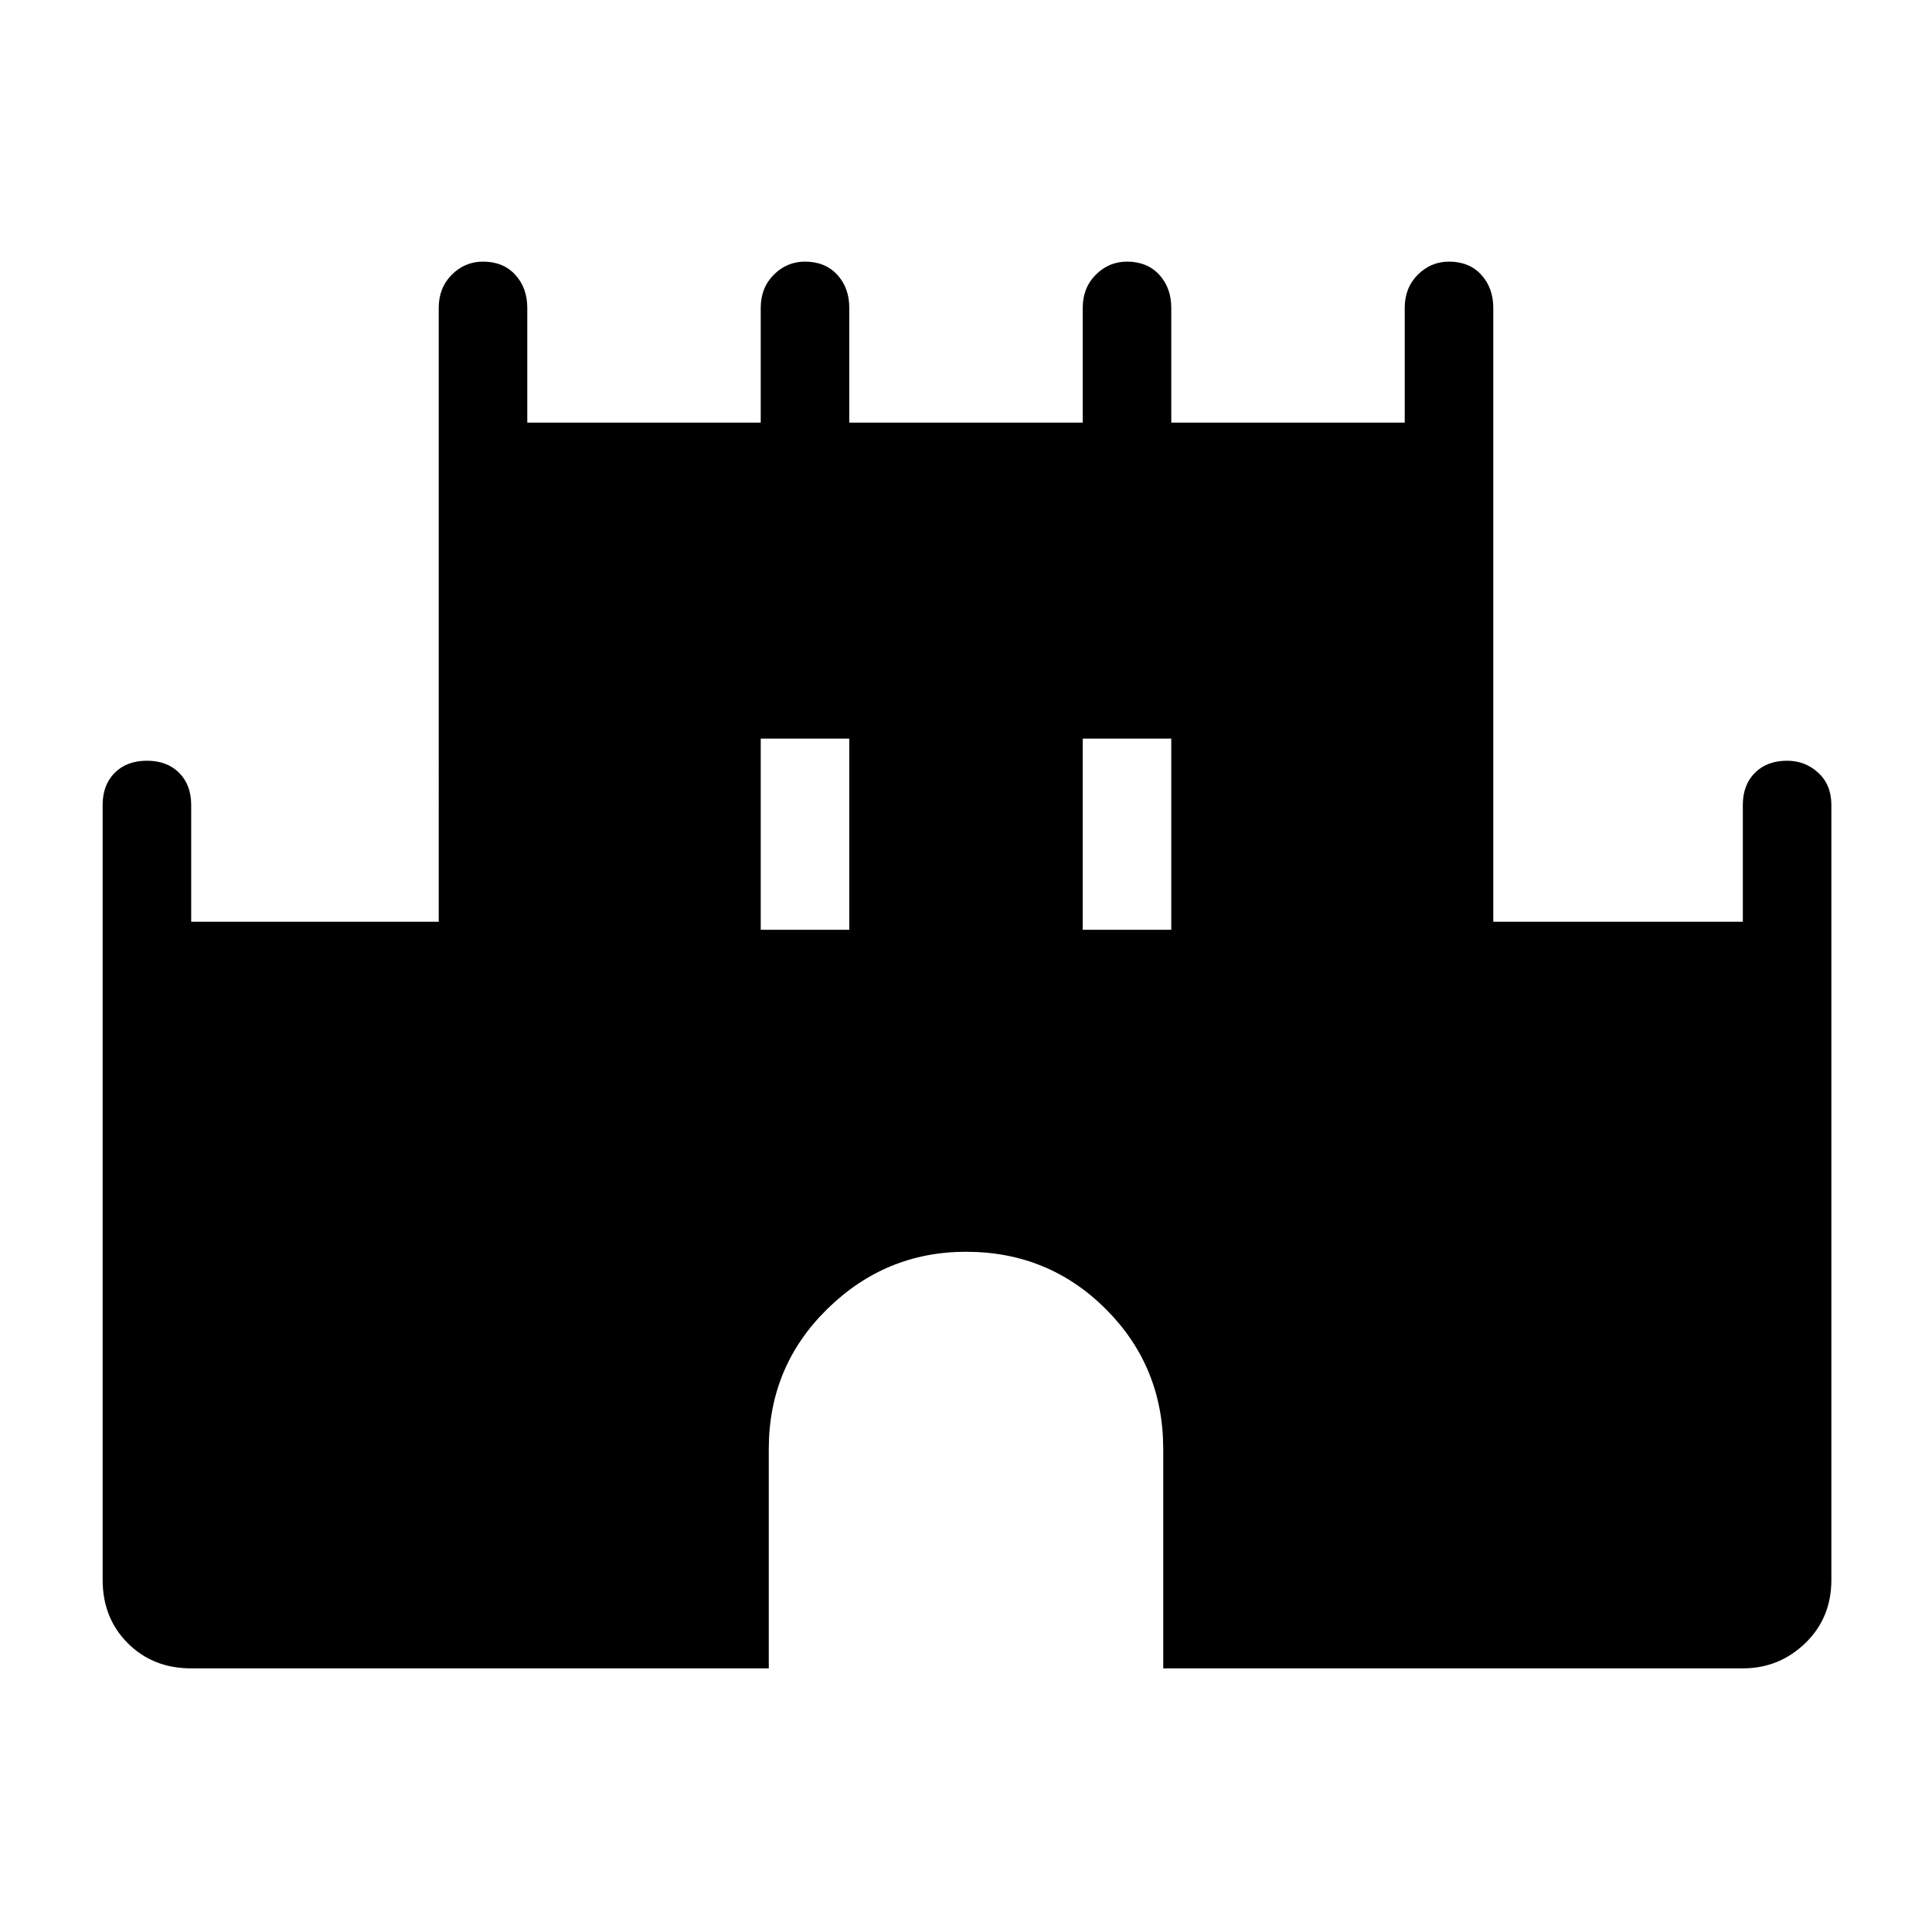 <svg xmlns="http://www.w3.org/2000/svg" height="48" width="48"><path d="M4.75 41.45q-.95 0-1.575-.625T2.55 39.25V20q0-.5.3-.8.3-.3.8-.3t.8.3q.3.3.3.8v2.9h6.15V7.65q0-.5.325-.825Q11.55 6.5 12 6.5q.5 0 .8.325.3.325.3.825v2.85h5.8V7.65q0-.5.325-.825Q19.55 6.5 20 6.5q.5 0 .8.325.3.325.3.825v2.85h5.8V7.65q0-.5.325-.825Q27.55 6.5 28 6.5q.5 0 .8.325.3.325.3.825v2.85h5.8V7.65q0-.5.325-.825Q35.55 6.5 36 6.5q.5 0 .8.325.3.325.3.825V22.9h6.2V20q0-.5.3-.8.3-.3.8-.3.45 0 .775.3t.325.8v19.25q0 .95-.65 1.575t-1.55.625H28.9V36q0-2.05-1.425-3.475Q26.05 31.1 24 31.1q-2 0-3.45 1.425Q19.1 33.95 19.1 36v5.45ZM18.9 23.1h2.2v-4.75h-2.2Zm8 0h2.2v-4.75h-2.2Z"/></svg>
